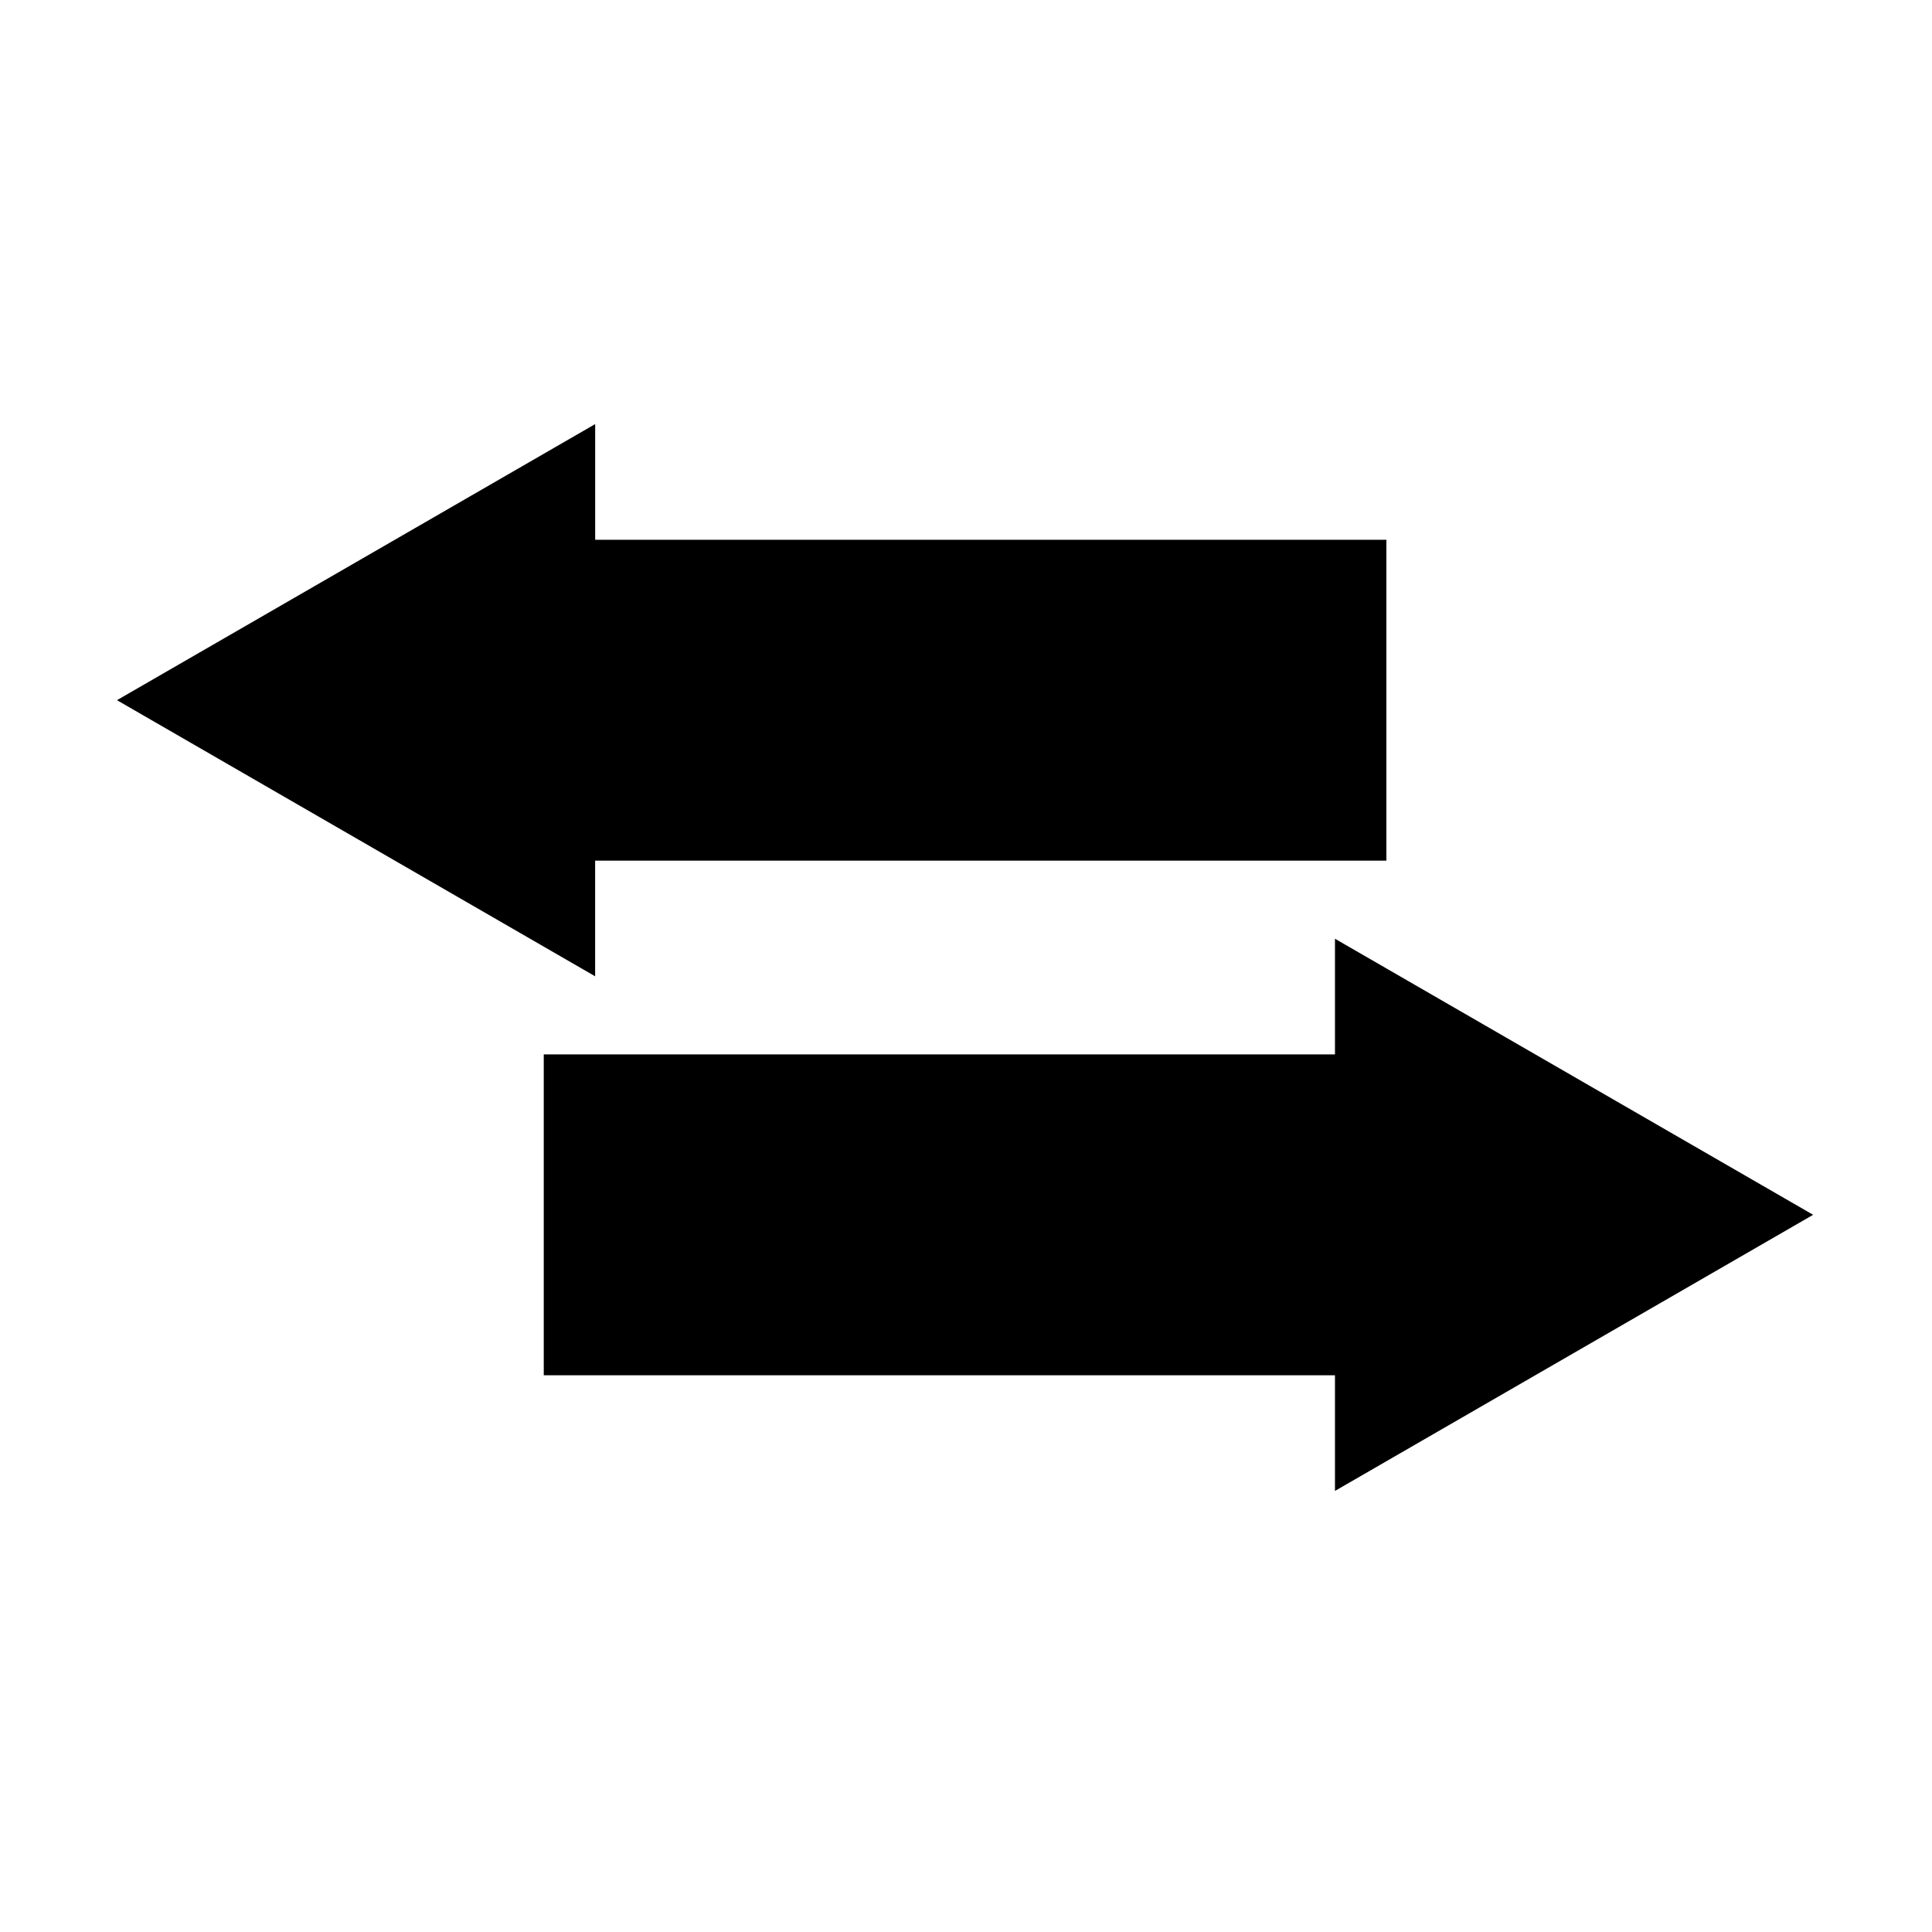 <svg height='100px' width='100px'  fill="#000000" xmlns="http://www.w3.org/2000/svg" xmlns:xlink="http://www.w3.org/1999/xlink" version="1.1" x="0px" y="0px" viewBox="0 0 100 100" enable-background="new 0 0 100 100" xml:space="preserve"><path d="M93.848,62.878l-12.375,7.146l-12.375,7.146v-5.985H28.145V54.576h40.953v-5.987l12.376,7.146L93.848,62.878z M18.43,43.387  l12.374,7.146v-5.987h40.955V27.938H30.806v-5.987L18.43,29.097L6.054,36.241L18.43,43.387z"></path><rect width="0" height="0"></rect></svg>